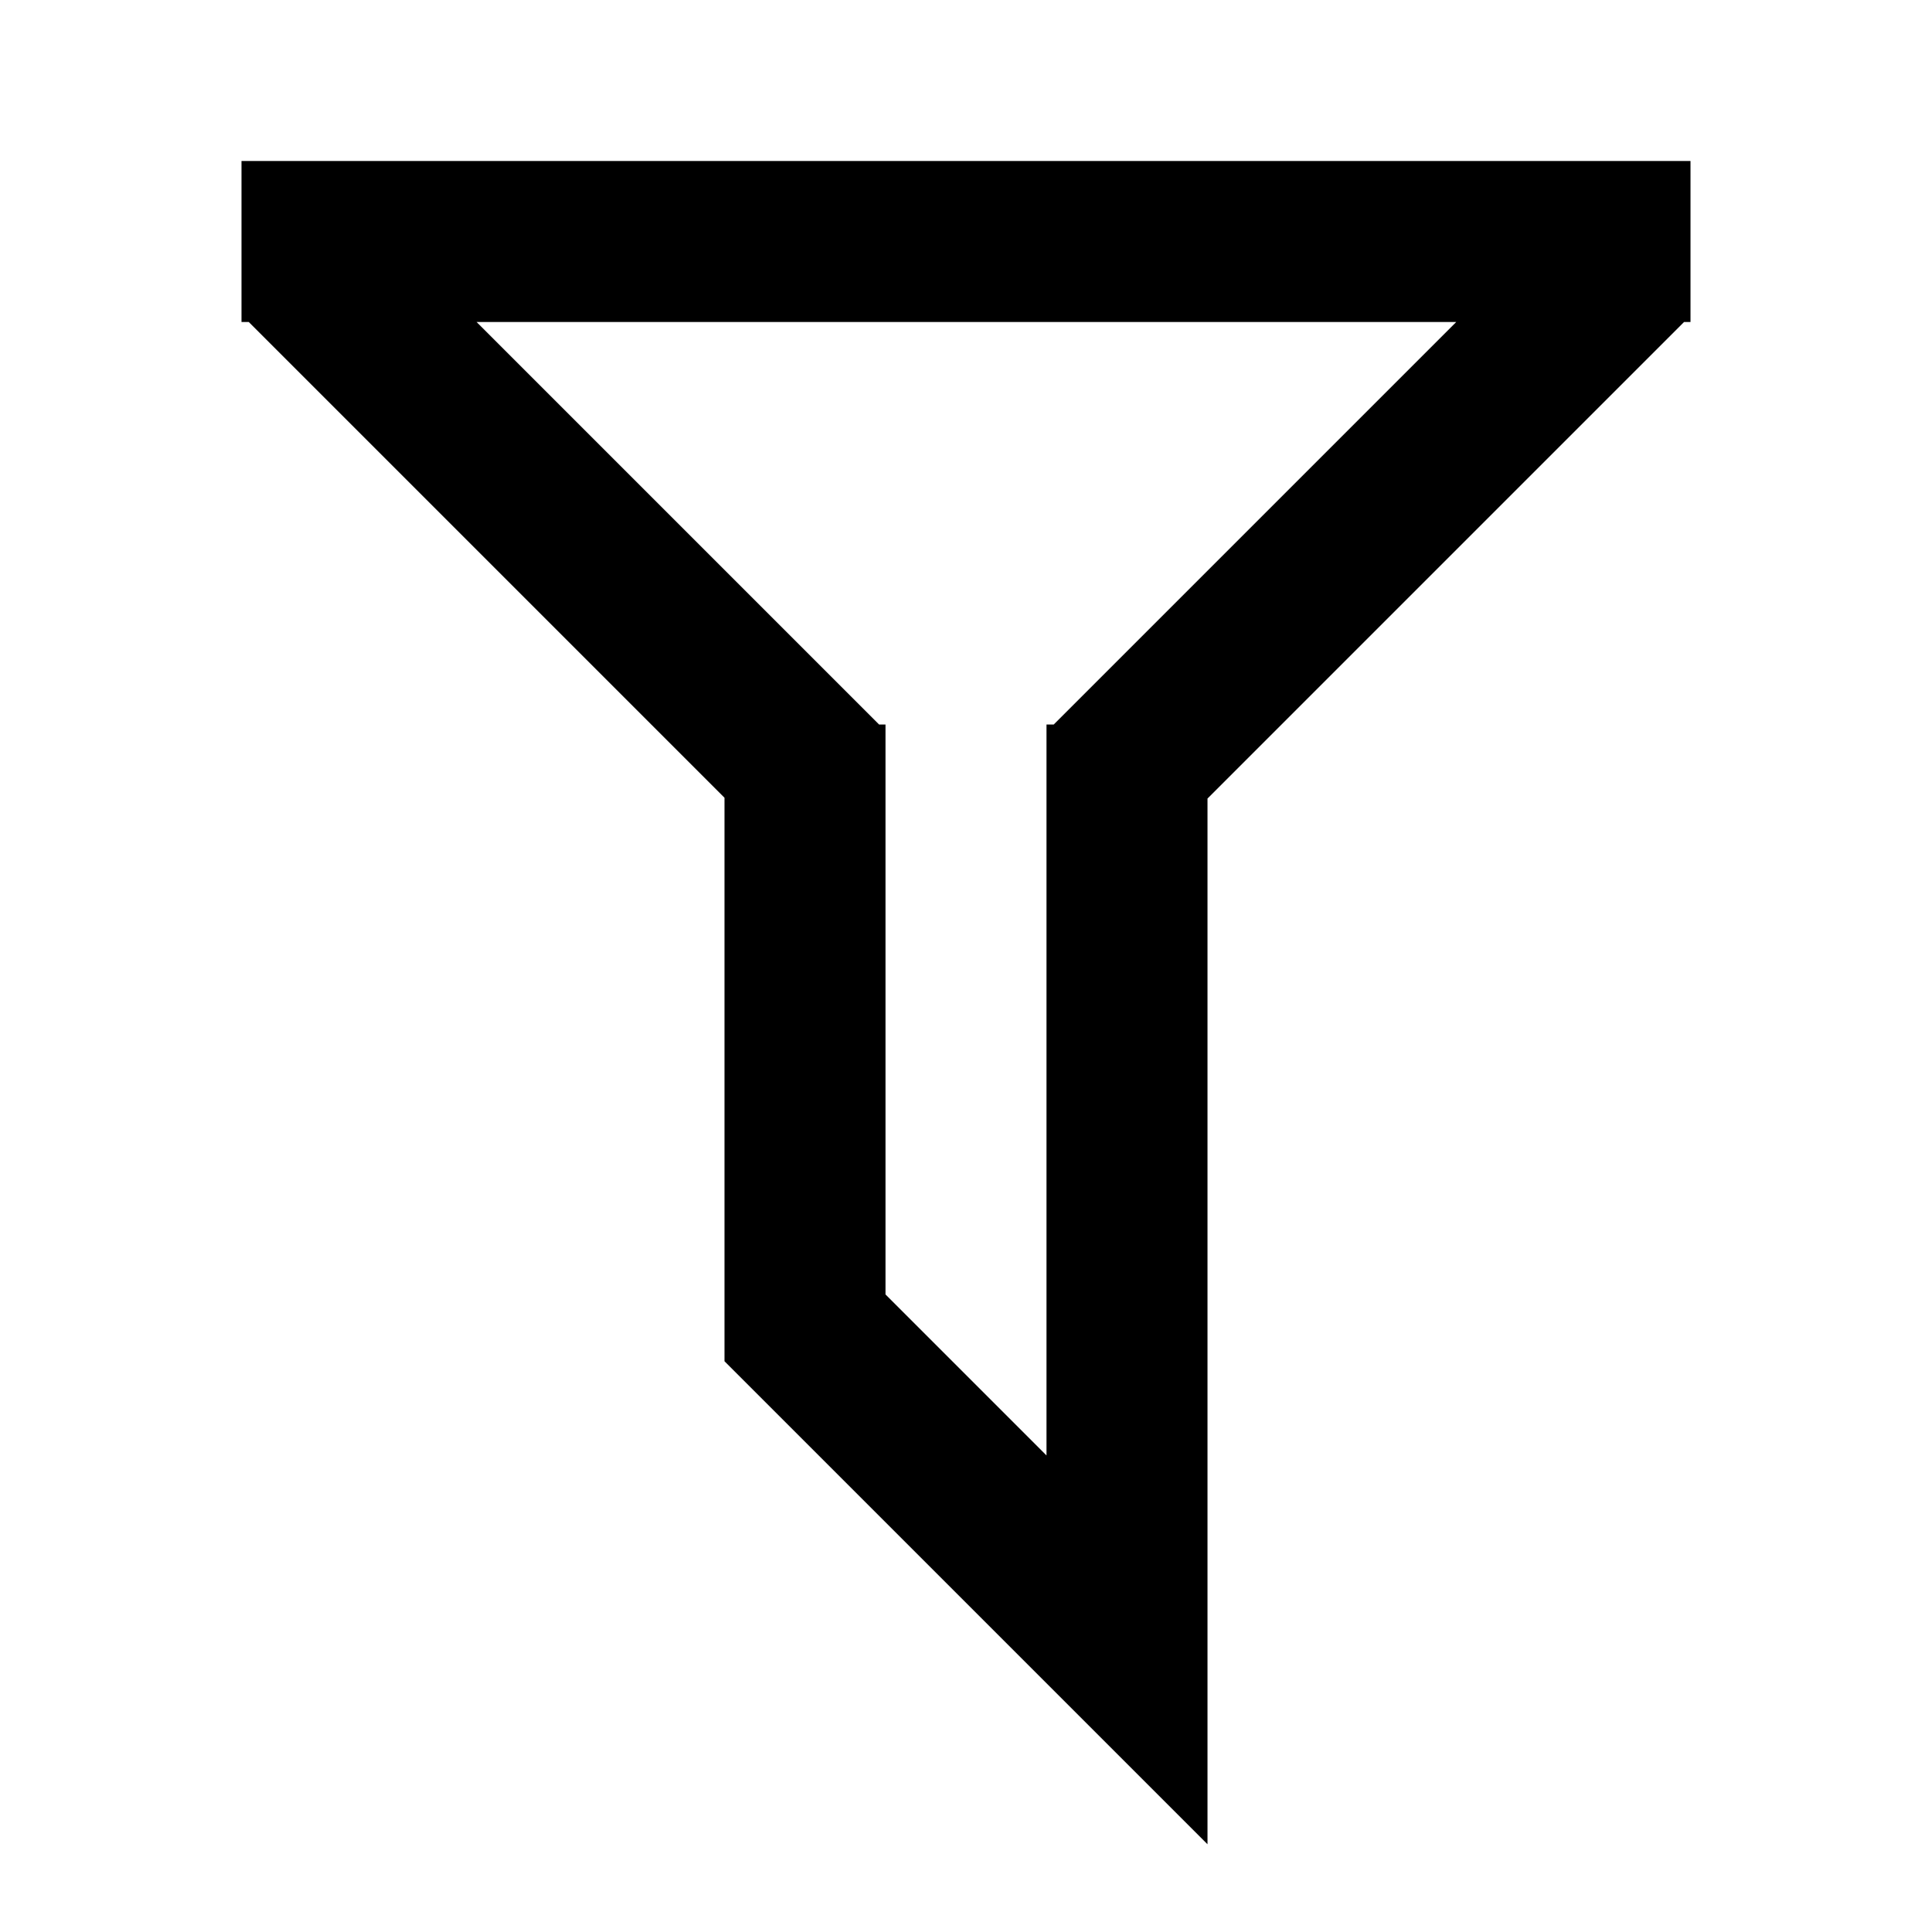 <?xml version="1.0" encoding="UTF-8"?><!DOCTYPE svg PUBLIC "-//W3C//DTD SVG 1.1//EN" "http://www.w3.org/Graphics/SVG/1.1/DTD/svg11.dtd"><svg xmlns="http://www.w3.org/2000/svg" xmlns:xlink="http://www.w3.org/1999/xlink" version="1.1" viewBox="0 0 600 600"><g transform="scale(25)"><path fill="#000000" d="M3,2H21V2H21V4H20.92L15,9.92V22.91L9,16.91V9.91L3.09,4H3V2M11,16.08L13,18.08V9H13.09L18.09,4H5.92L10.92,9H11V16.08Z" /></g></svg>